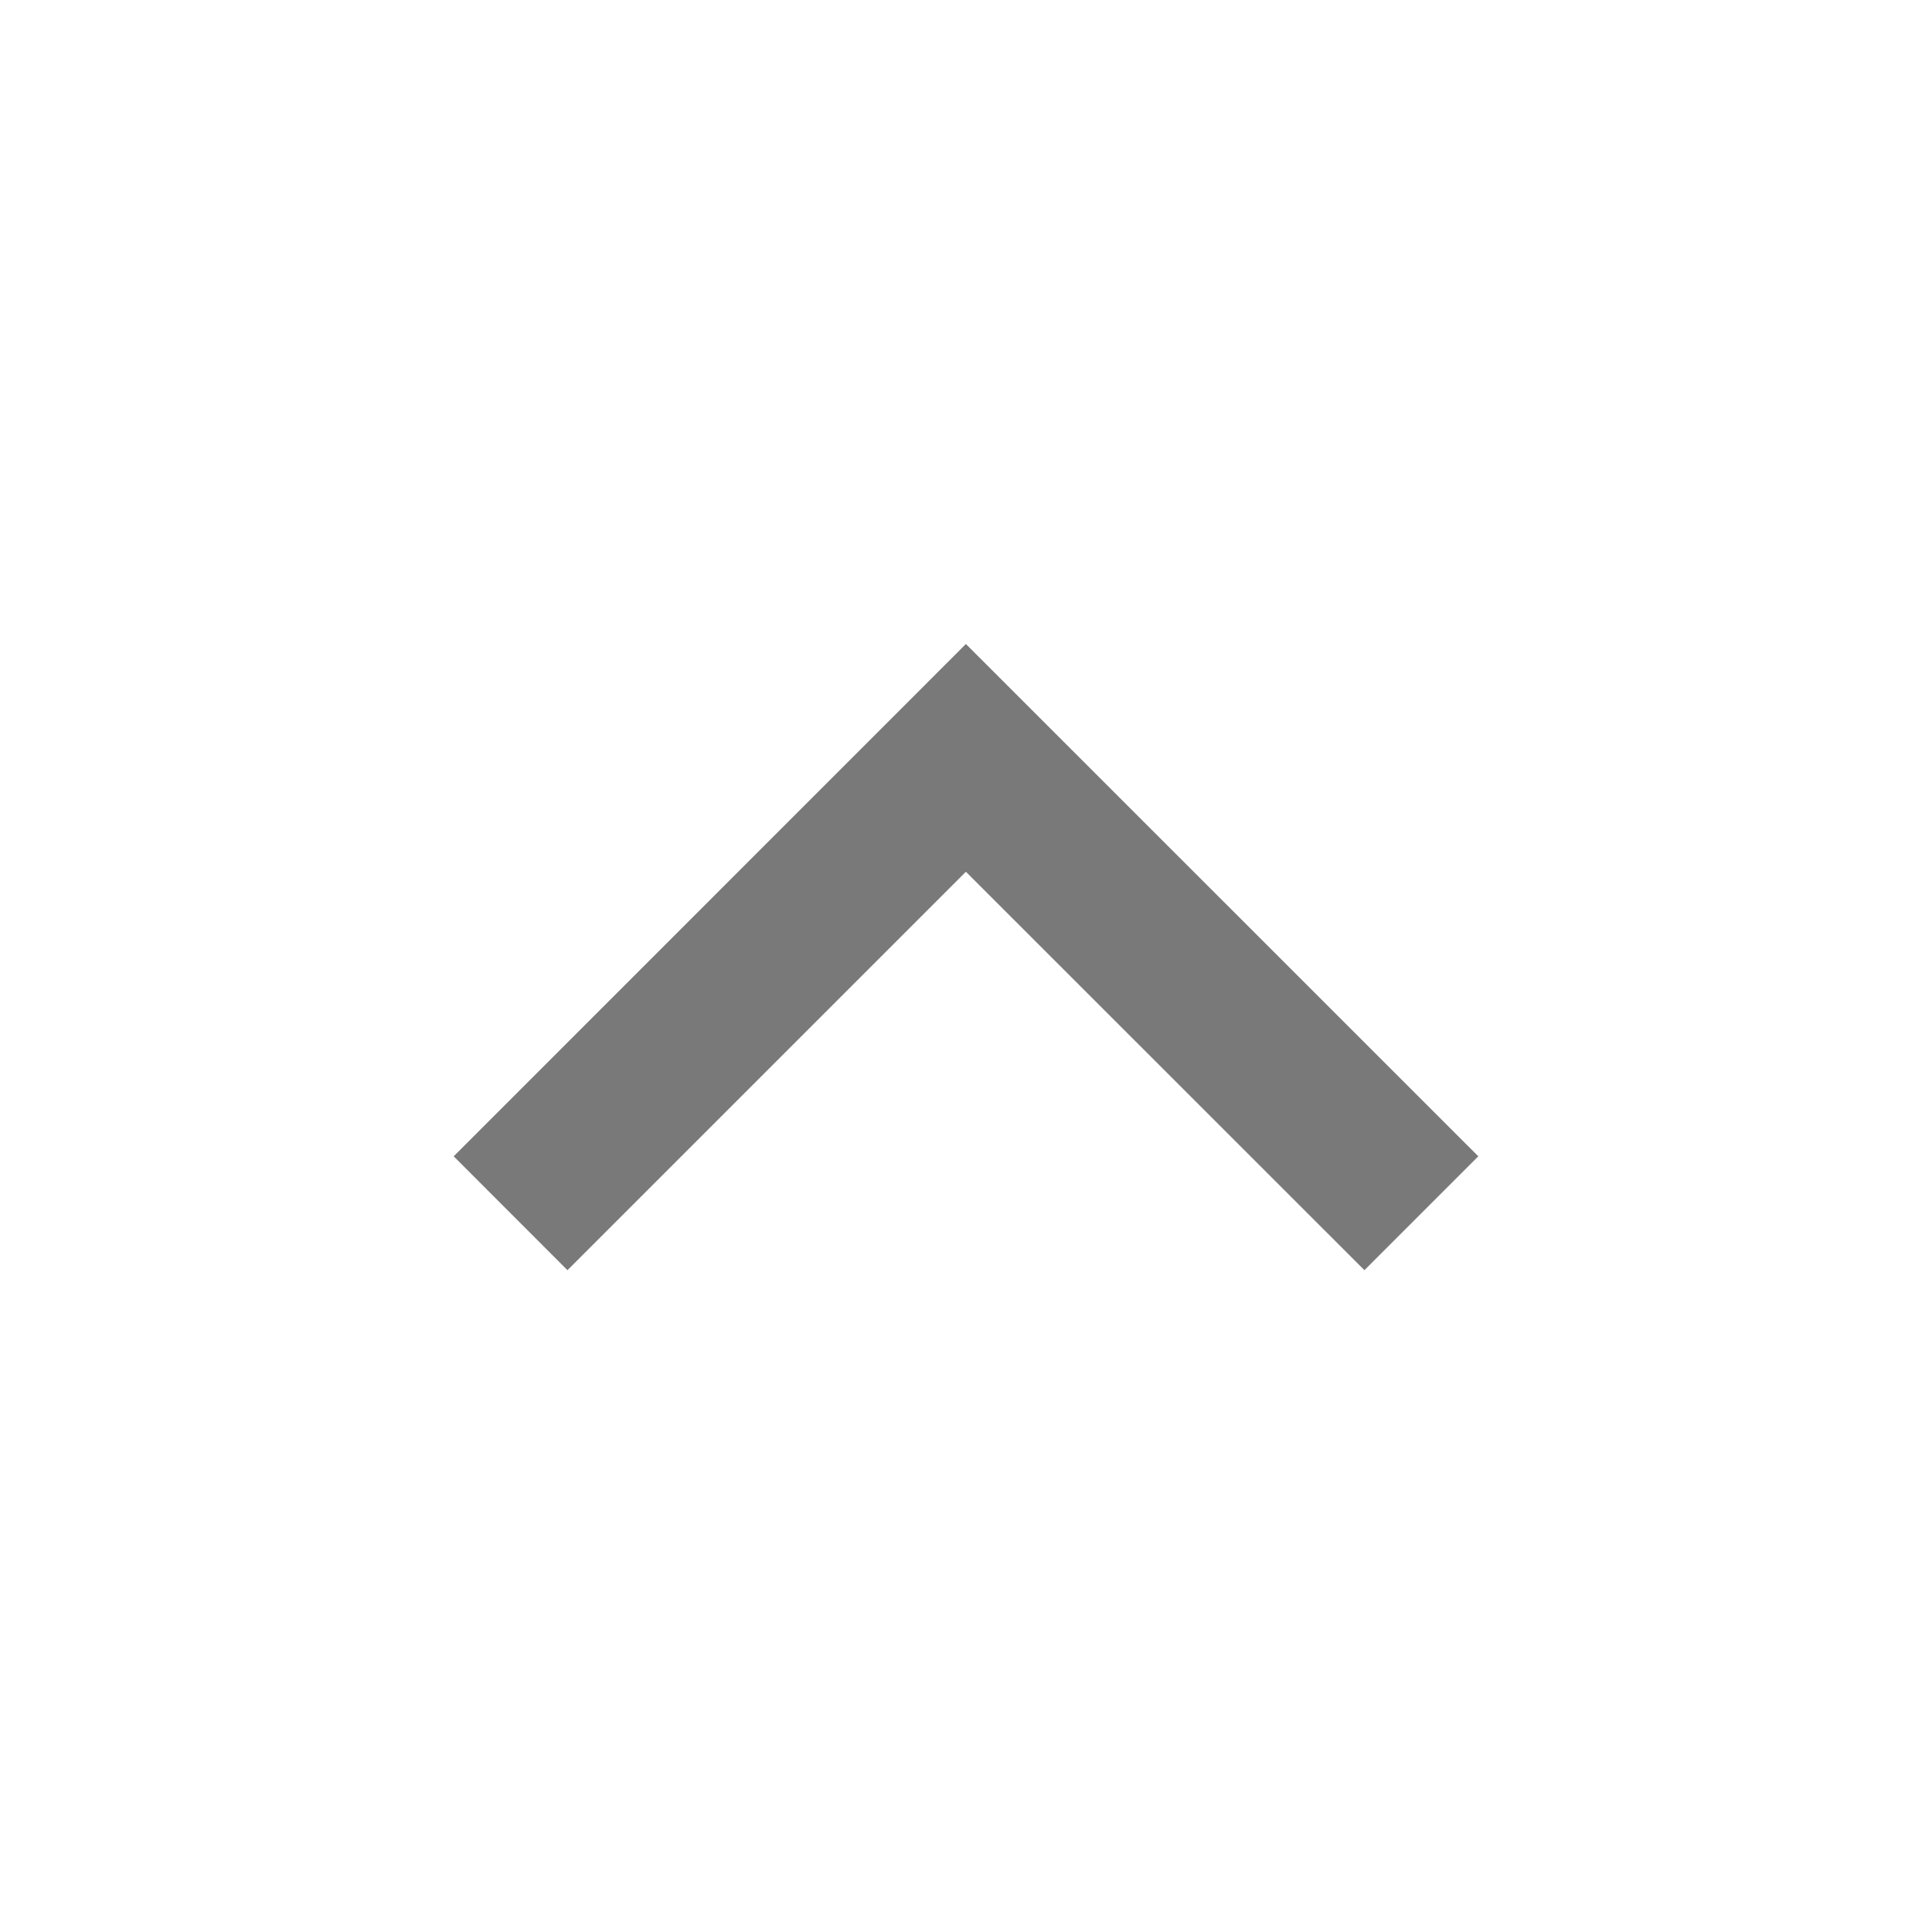 <svg width="18" height="18" viewBox="0 0 18 18" fill="none" xmlns="http://www.w3.org/2000/svg">
<path d="M8.999 8.122L12.712 11.834L13.773 10.773L8.999 6L4.227 10.773L5.287 11.834L8.999 8.122Z" fill="#797979"/>
</svg>
